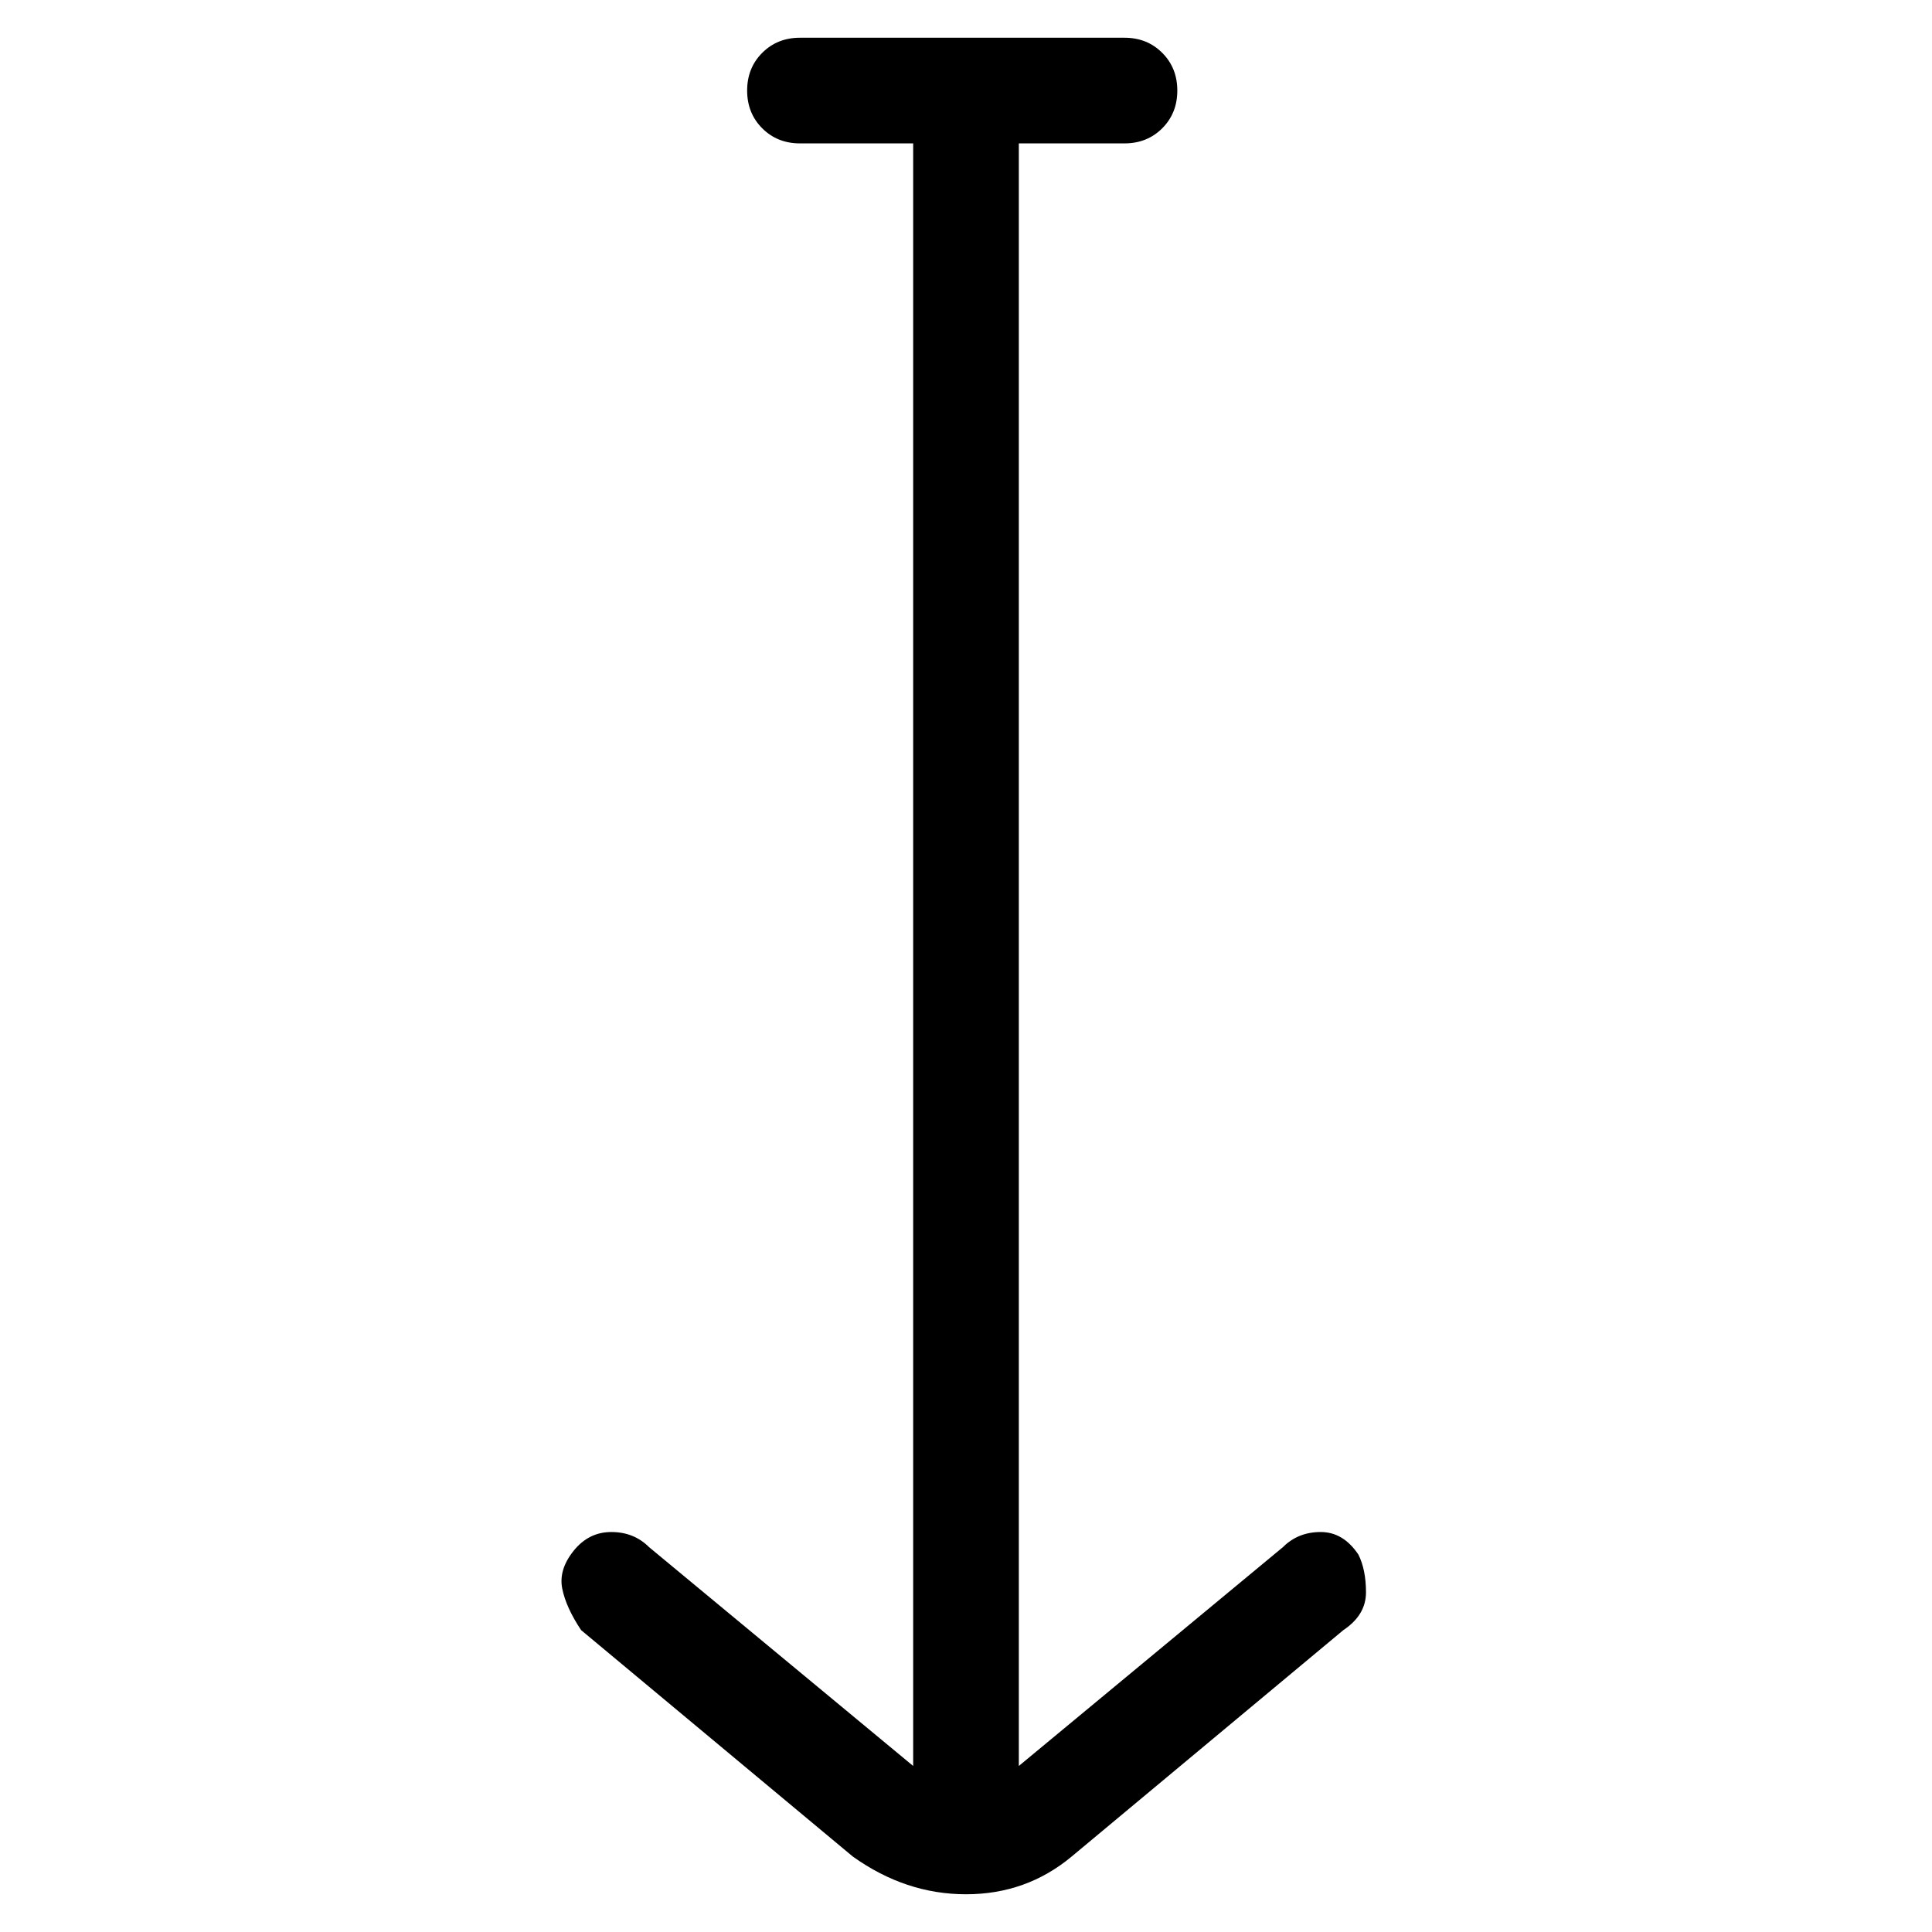 <svg viewBox="0 0 256 256" xmlns="http://www.w3.org/2000/svg">
  <path transform="scale(1, -1) translate(0, -256)" fill="currentColor" d="M180 50q-2 3 -5 3t-5 -2l-35 -29v215h14q3 0 5 2t2 5t-2 5t-5 2h-43q-3 0 -5 -2t-2 -5t2 -5t5 -2h15v-215l-35 29q-2 2 -5 2t-5 -2.5t-1.5 -5t2.5 -5.5l36 -30q7 -5 15 -5t14 5l36 30q3 2 3 5t-1 5z" />
</svg>